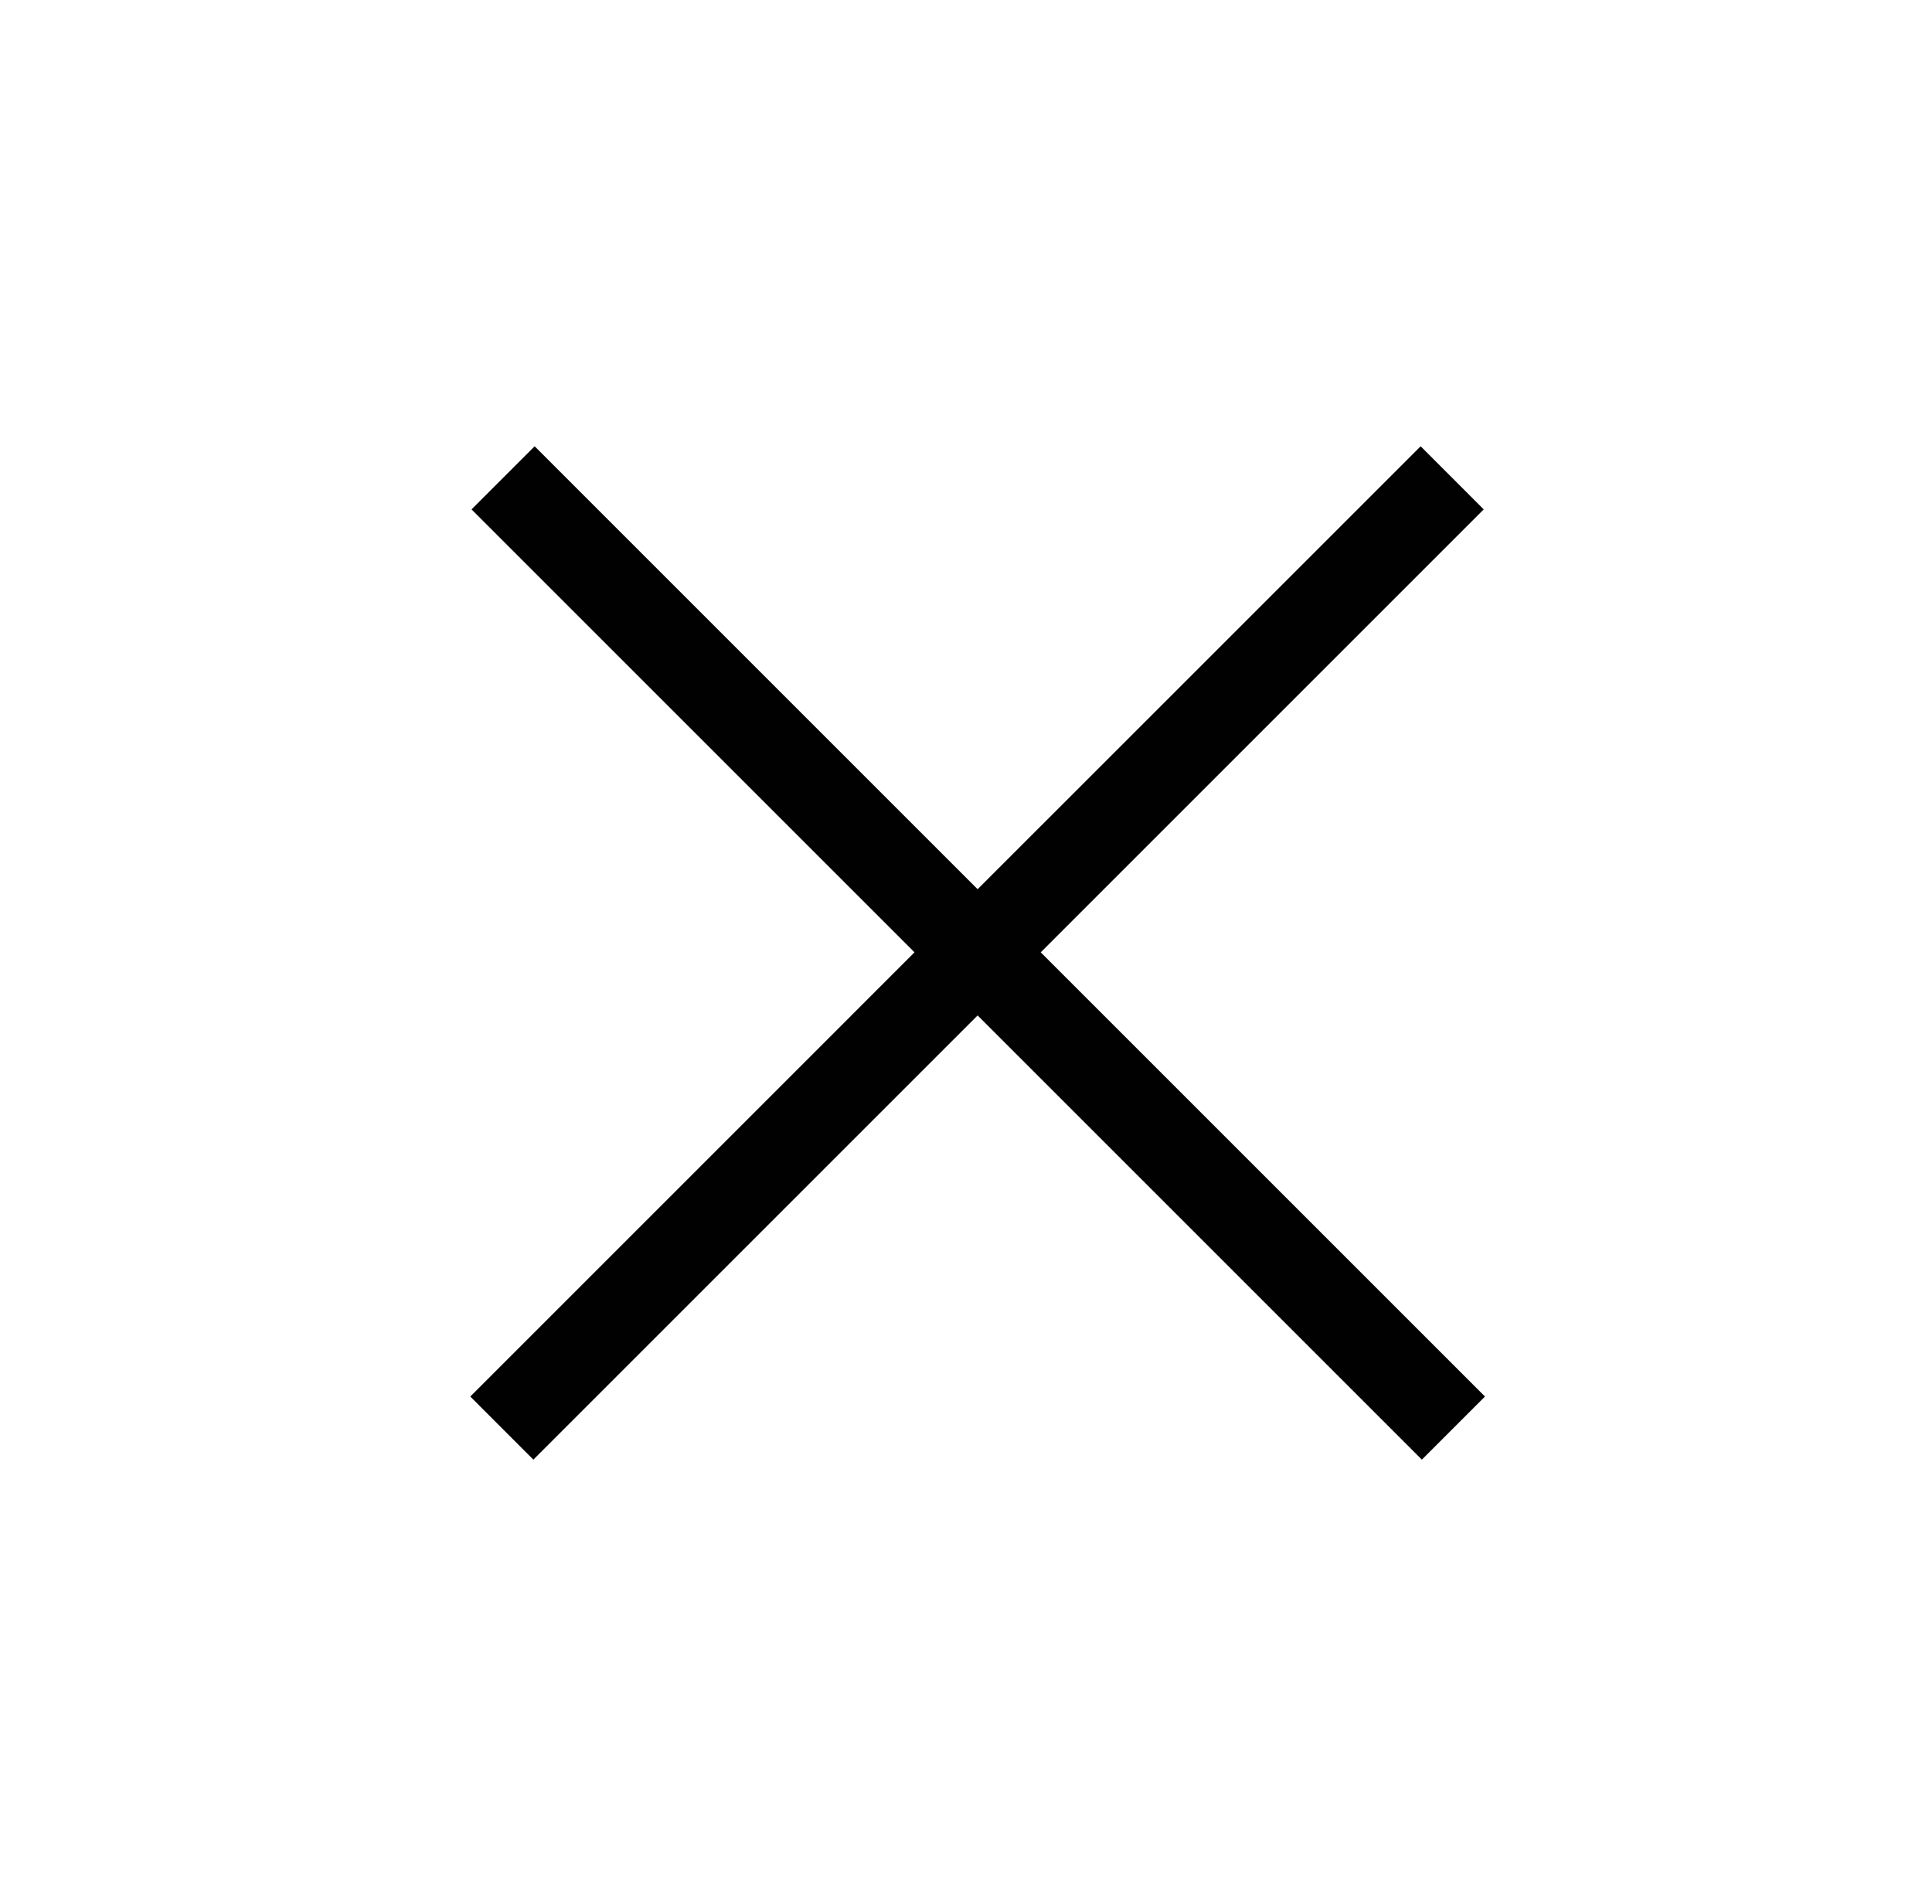 <svg width="69" height="68" viewBox="0 0 69 68" fill="none" xmlns="http://www.w3.org/2000/svg">
<path d="M19.094 15.94L34.915 31.761L50.737 15.94L52.99 18.194L37.169 34.015L53.035 49.881L50.781 52.135L34.915 36.269L19.049 52.135L16.796 49.881L32.661 34.015L16.84 18.194L19.094 15.94Z" fill="#010101"/>
</svg>
